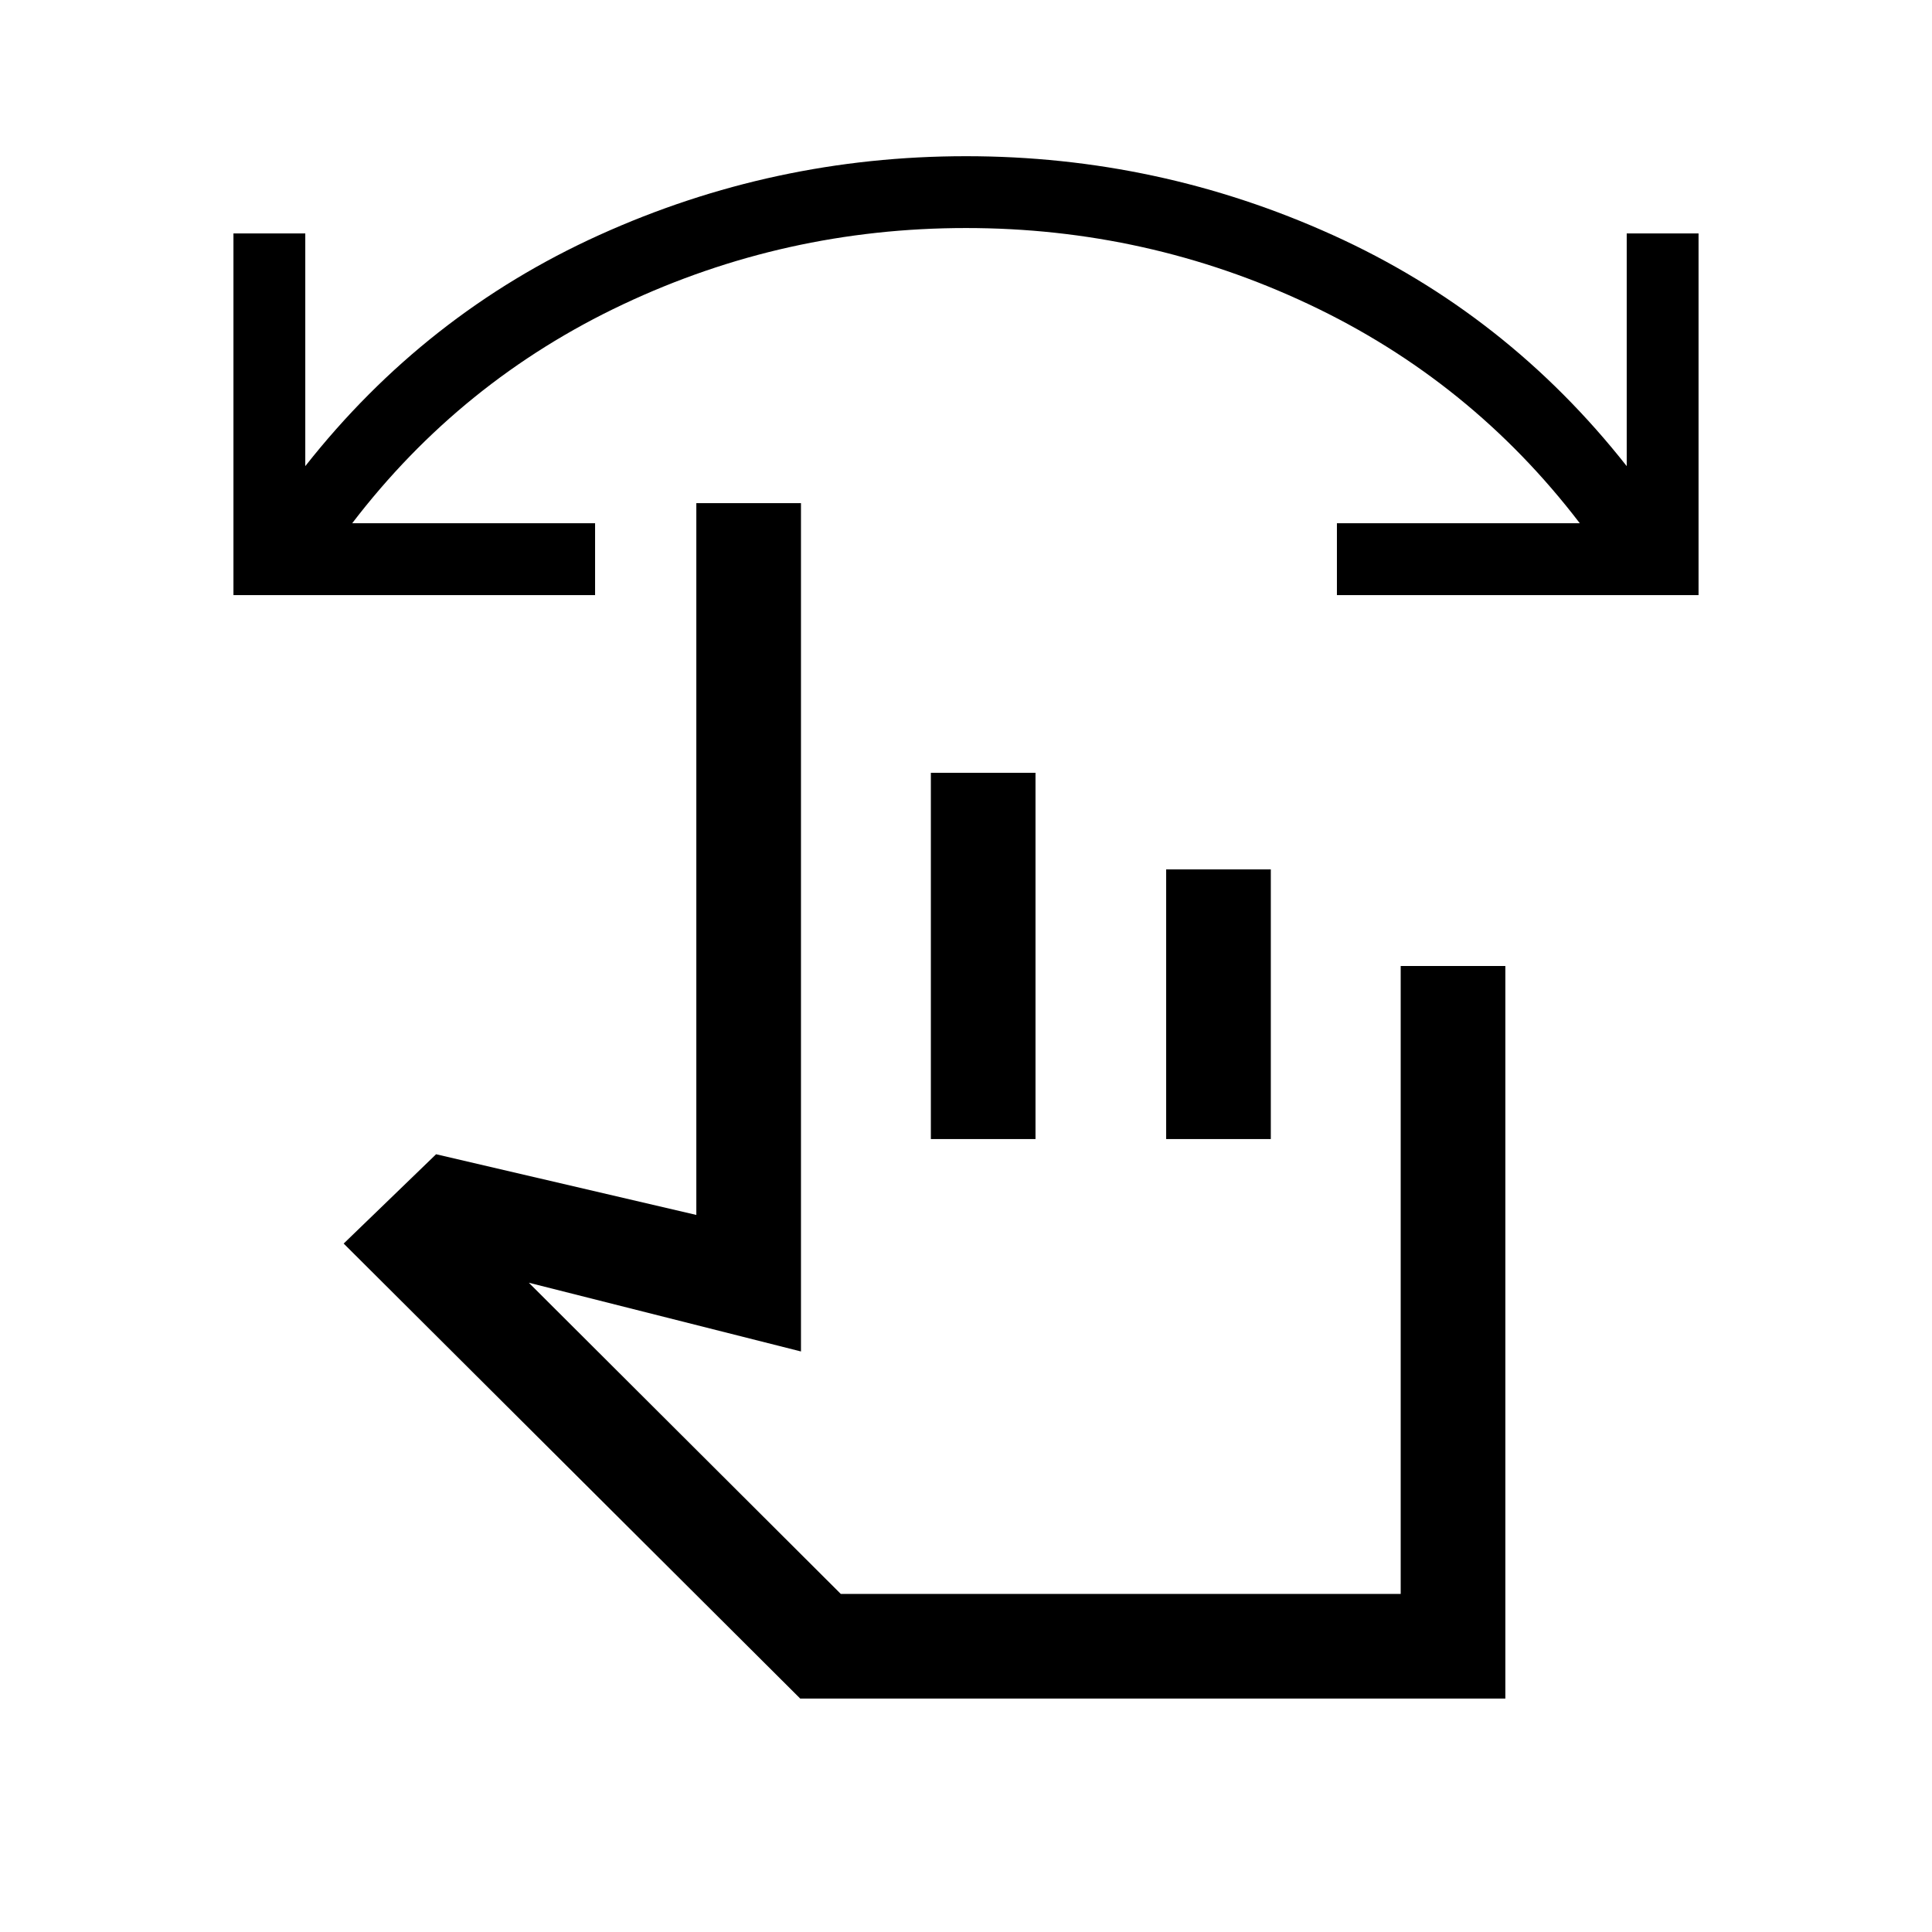 <svg xmlns="http://www.w3.org/2000/svg" height="20" viewBox="0 -960 960 960" width="20"><path d="M843.999-664.307H664.307v-35.692H785q-54.154-70.846-134.577-108.769T480-846.691q-90 0-170.423 37.923T175-699.999h120.693v35.692H116.001v-179.692h35.692v115.617q59.615-75.693 146.115-114.847 86.5-39.153 182.192-39.153 95.692 0 182.192 39.153 86.5 39.154 146.115 114.847v-115.617h35.692v179.692ZM397.616-116.001 170.77-342.078l45.922-44.383 129.309 30.154v-353.692h51.998v421.536l-135.232-34.155L417.769-168H696v-312h51.999v363.999H397.616Zm64.923-278V-576h51.998v181.999h-51.998Zm116.923 0V-528h51.998v133.999h-51.998Zm-25.001 96.694Z"/></svg>